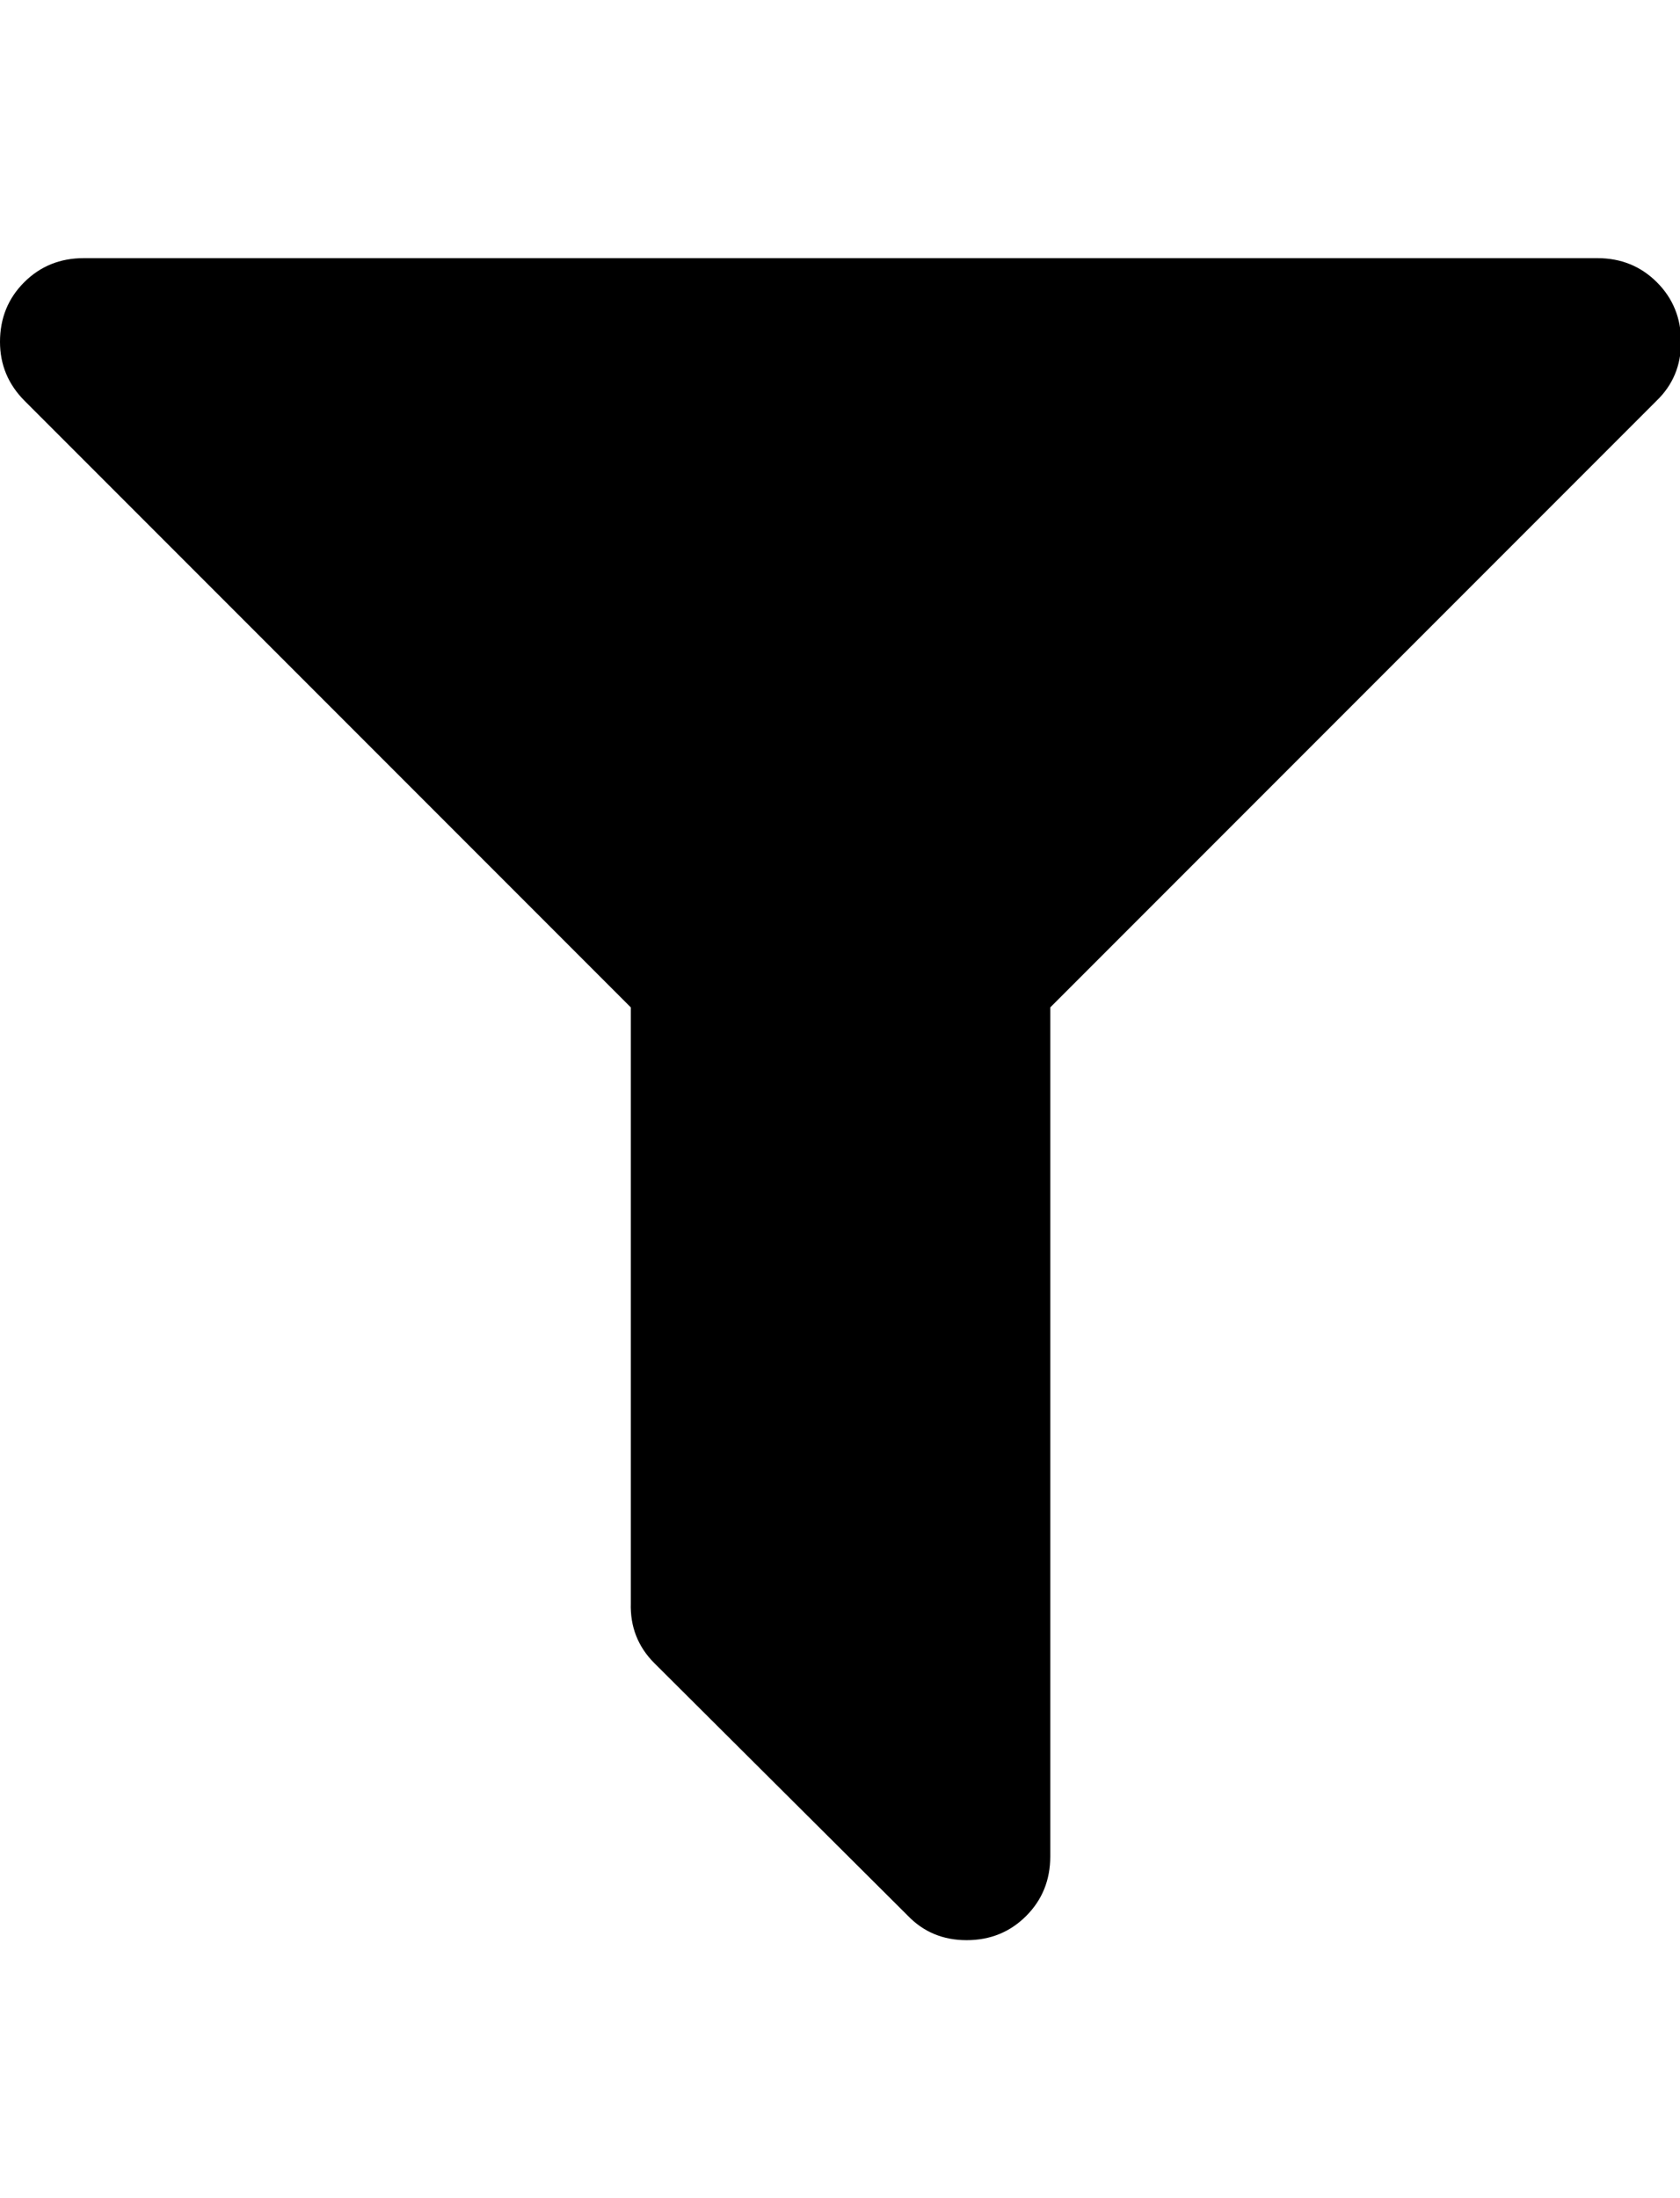 <svg height="1000px" width="764.648px" xmlns="http://www.w3.org/2000/svg">
  <g>
    <path d="M0 155.518c0 -10.742 3.662 -19.775 10.986 -27.1c7.325 -7.324 16.358 -10.986 27.1 -10.986c0 0 688.965 0 688.965 0c10.742 0 19.775 3.662 27.099 10.986c7.325 7.325 10.987 16.358 10.987 27.1c0 10.742 -3.744 19.694 -11.231 26.855c0 0 -275.879 275.879 -275.879 275.879c0 0 0 386.231 0 386.231c0 10.742 -3.662 19.775 -10.986 27.099c-7.324 7.325 -16.357 10.987 -27.1 10.987c-10.742 0 -19.694 -3.744 -26.855 -11.231c0 0 -115.234 -114.746 -115.234 -114.746c-7.487 -7.487 -11.068 -16.601 -10.743 -27.344c0 0 0 -270.996 0 -270.996c0 0 -275.879 -275.879 -275.879 -275.879c-7.487 -7.487 -11.23 -16.438 -11.23 -26.855c0 0 0 0 0 0" />
  </g>
</svg>